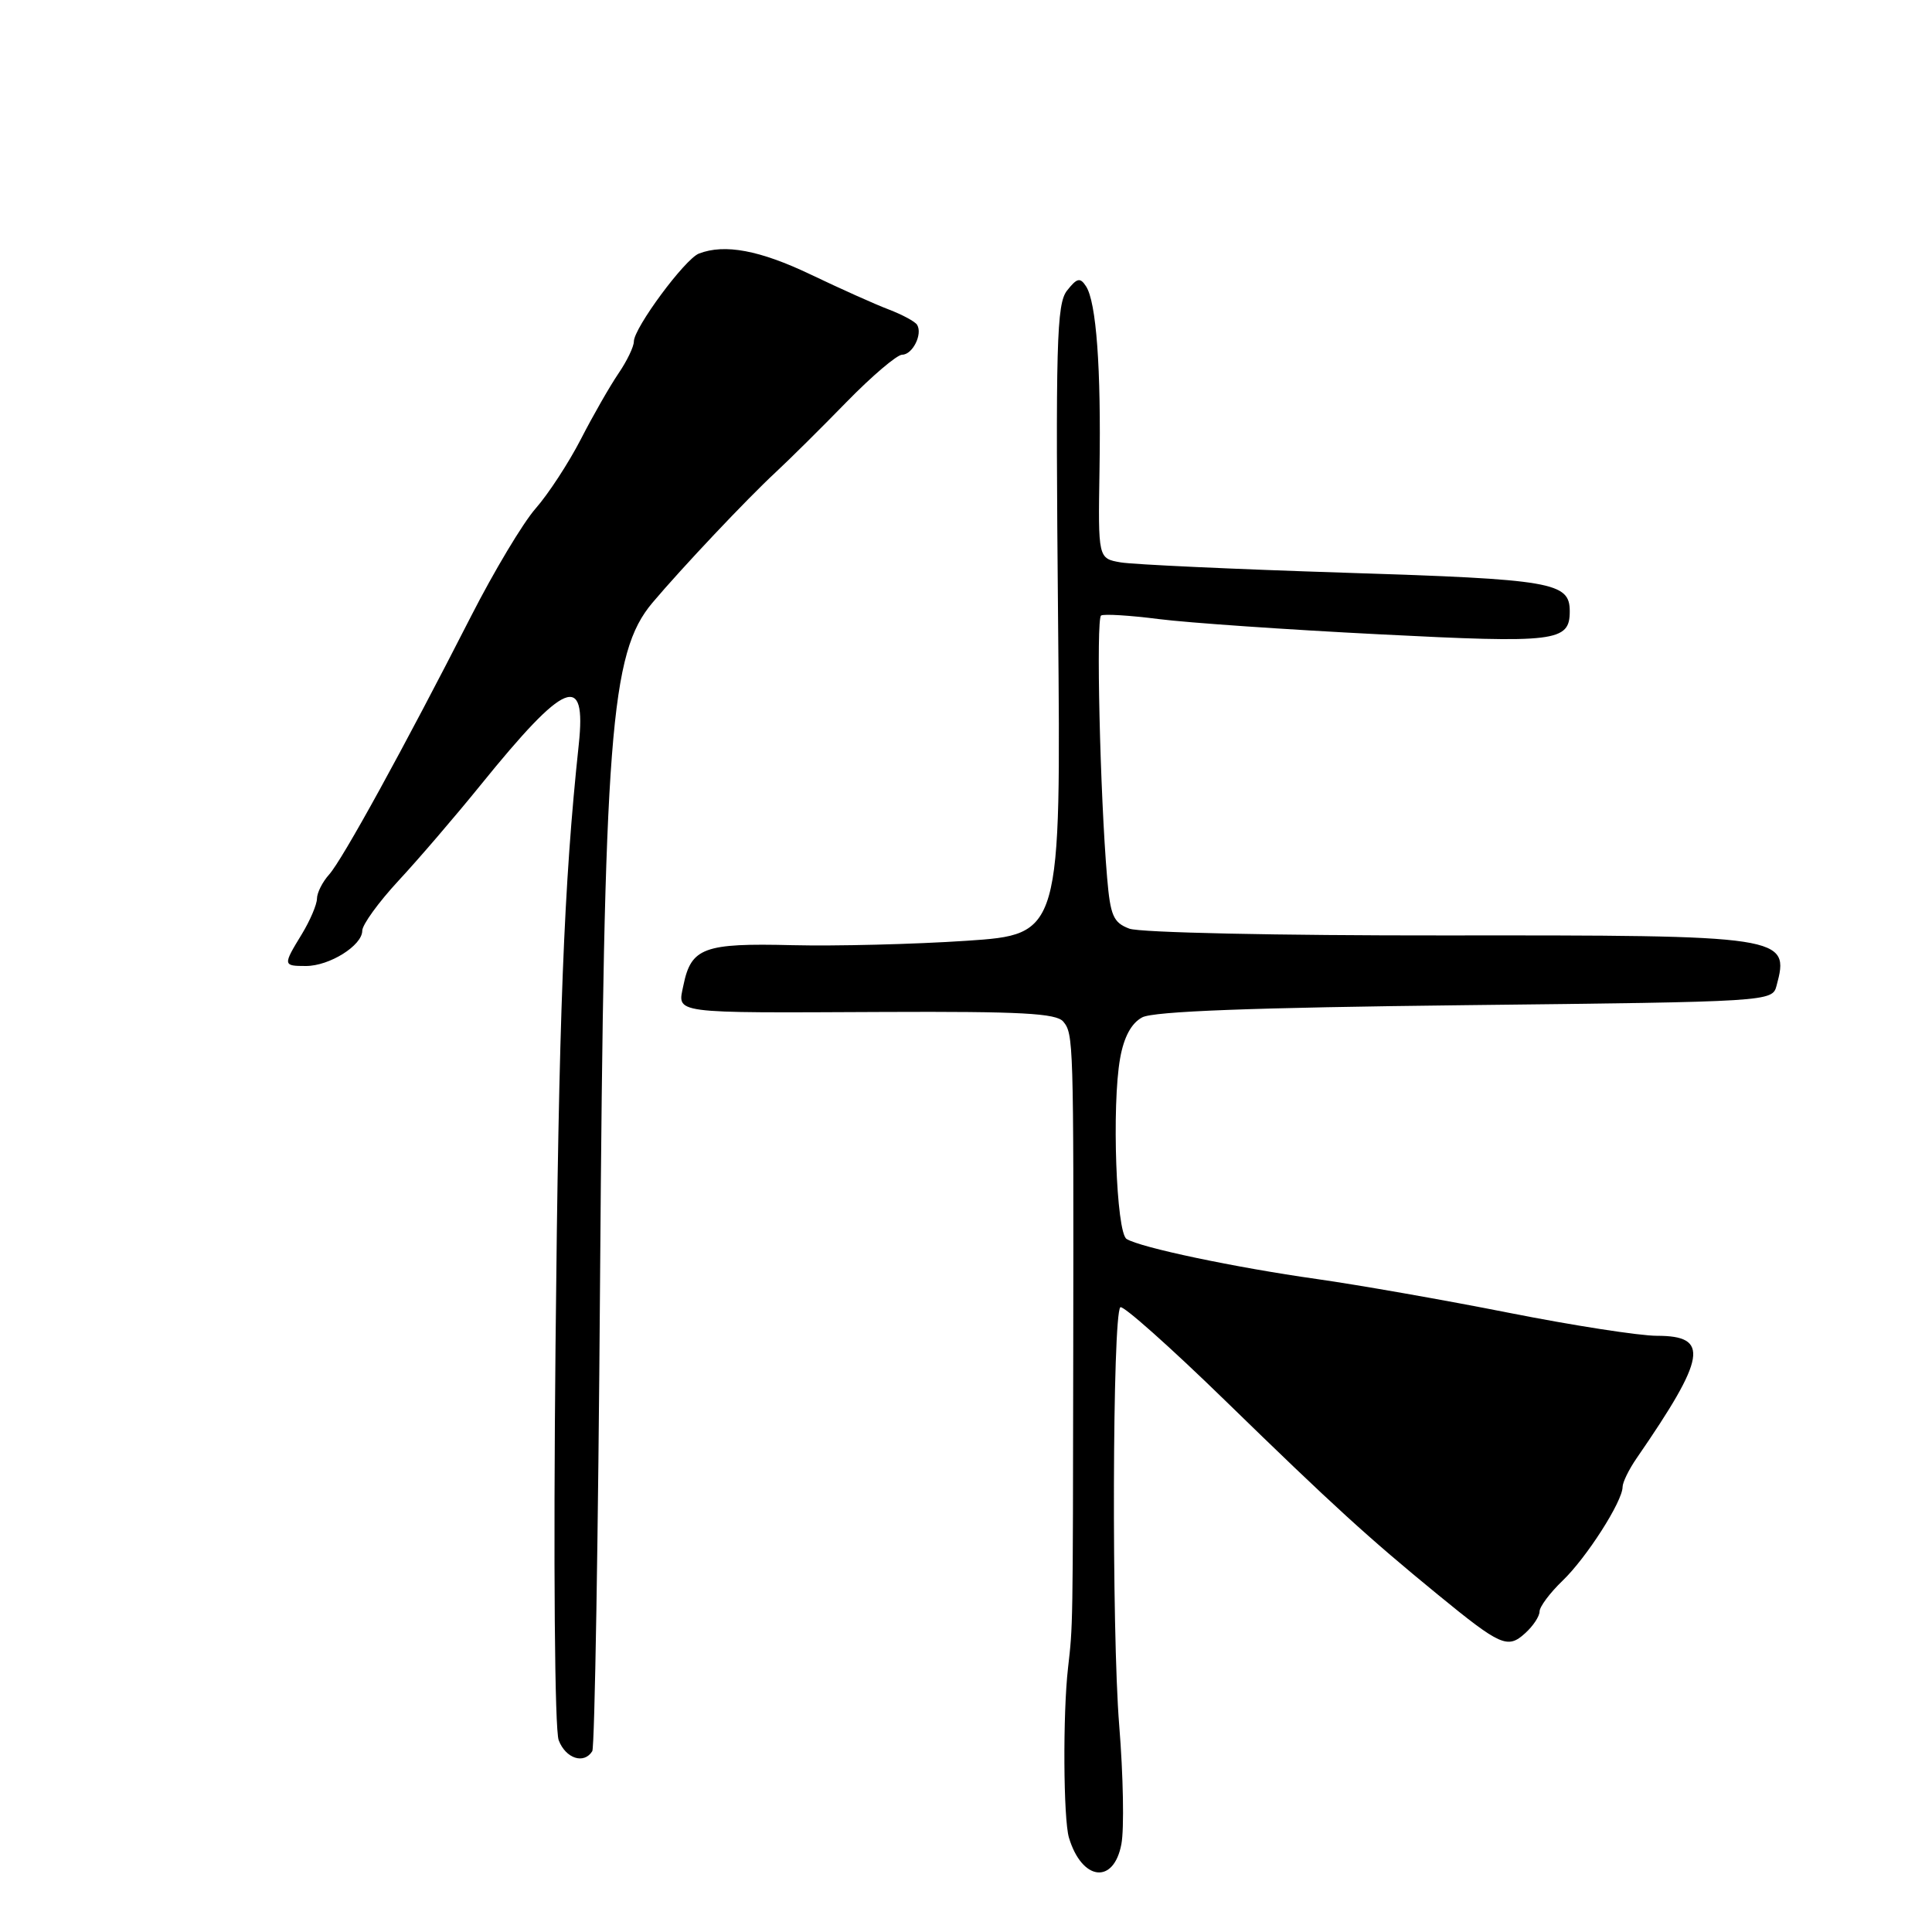 <?xml version="1.0" encoding="UTF-8" standalone="no"?>
<!DOCTYPE svg PUBLIC "-//W3C//DTD SVG 1.1//EN" "http://www.w3.org/Graphics/SVG/1.1/DTD/svg11.dtd" >
<svg xmlns="http://www.w3.org/2000/svg" xmlns:xlink="http://www.w3.org/1999/xlink" version="1.1" viewBox="0 0 256 256">
 <g >
 <path fill="currentColor"
d=" M 148.59 244.35 C 148.97 242.34 148.84 235.26 148.30 228.60 C 147.29 216.13 147.40 174.27 148.45 173.22 C 148.77 172.90 155.02 178.45 162.33 185.57 C 176.71 199.57 181.28 203.73 190.50 211.28 C 198.83 218.10 199.77 218.52 202.08 216.42 C 203.14 215.47 204.00 214.17 204.00 213.53 C 204.00 212.90 205.37 211.07 207.03 209.47 C 210.21 206.43 215.00 198.94 215.00 197.03 C 215.00 196.42 215.84 194.70 216.87 193.21 C 226.10 179.81 226.57 177.00 219.55 177.00 C 217.24 177.00 208.40 175.63 199.92 173.95 C 191.44 172.27 180.00 170.26 174.50 169.48 C 163.67 167.95 151.11 165.31 149.28 164.17 C 147.90 163.32 147.30 146.48 148.42 140.24 C 148.92 137.41 149.91 135.58 151.34 134.81 C 152.84 134.00 165.93 133.51 194.17 133.19 C 234.57 132.74 234.84 132.72 235.40 130.62 C 237.18 124.00 236.58 123.91 191.41 123.95 C 169.42 123.97 151.02 123.58 149.64 123.05 C 147.52 122.25 147.13 121.34 146.70 116.31 C 145.76 105.26 145.22 81.98 145.90 81.56 C 146.27 81.33 149.71 81.54 153.54 82.03 C 157.37 82.52 170.53 83.43 182.78 84.05 C 206.21 85.25 208.00 85.03 208.00 81.00 C 208.00 77.15 205.77 76.76 178.24 75.89 C 163.53 75.42 150.15 74.80 148.50 74.52 C 145.50 74.00 145.50 74.00 145.69 62.25 C 145.91 48.79 145.27 40.01 143.90 37.93 C 143.12 36.73 142.71 36.83 141.39 38.50 C 140.00 40.26 139.86 45.41 140.20 82.16 C 140.59 123.82 140.59 123.82 128.04 124.66 C 121.15 125.12 110.75 125.38 104.95 125.24 C 93.27 124.95 91.58 125.57 90.56 130.54 C 89.77 134.37 88.61 134.22 117.12 134.09 C 135.25 134.01 139.97 134.26 140.89 135.37 C 142.24 136.99 142.27 137.98 142.21 179.00 C 142.16 216.15 142.17 215.25 141.52 221.00 C 140.82 227.08 140.90 241.03 141.64 243.50 C 143.36 249.22 147.58 249.74 148.59 244.35 Z  M 78.48 232.04 C 78.80 231.51 79.27 203.50 79.51 169.79 C 80.04 97.22 80.86 86.52 86.44 79.88 C 90.34 75.26 98.92 66.16 102.80 62.56 C 104.61 60.88 108.84 56.69 112.19 53.25 C 115.55 49.81 118.86 47.00 119.54 47.00 C 120.92 47.00 122.28 44.27 121.52 43.04 C 121.26 42.61 119.57 41.70 117.77 41.01 C 115.97 40.33 111.32 38.24 107.43 36.38 C 100.69 33.16 96.03 32.28 92.61 33.60 C 90.76 34.31 84.00 43.45 83.99 45.25 C 83.99 45.94 83.07 47.85 81.94 49.50 C 80.82 51.15 78.57 55.07 76.96 58.21 C 75.34 61.35 72.65 65.47 70.97 67.38 C 69.30 69.28 65.45 75.71 62.41 81.67 C 53.53 99.07 45.35 113.96 43.61 115.88 C 42.73 116.86 42.00 118.30 42.00 119.08 C 41.99 119.86 41.09 121.97 40.00 123.77 C 37.47 127.91 37.48 128.00 40.54 128.00 C 43.66 128.00 48.00 125.28 48.00 123.33 C 48.00 122.53 50.17 119.54 52.81 116.69 C 55.46 113.84 60.36 108.12 63.70 104.00 C 74.90 90.16 77.72 89.00 76.69 98.65 C 74.71 117.18 74.04 134.53 73.61 178.34 C 73.32 207.45 73.50 229.18 74.03 230.59 C 74.96 233.02 77.38 233.81 78.48 232.04 Z "/>
</g>
</svg>
